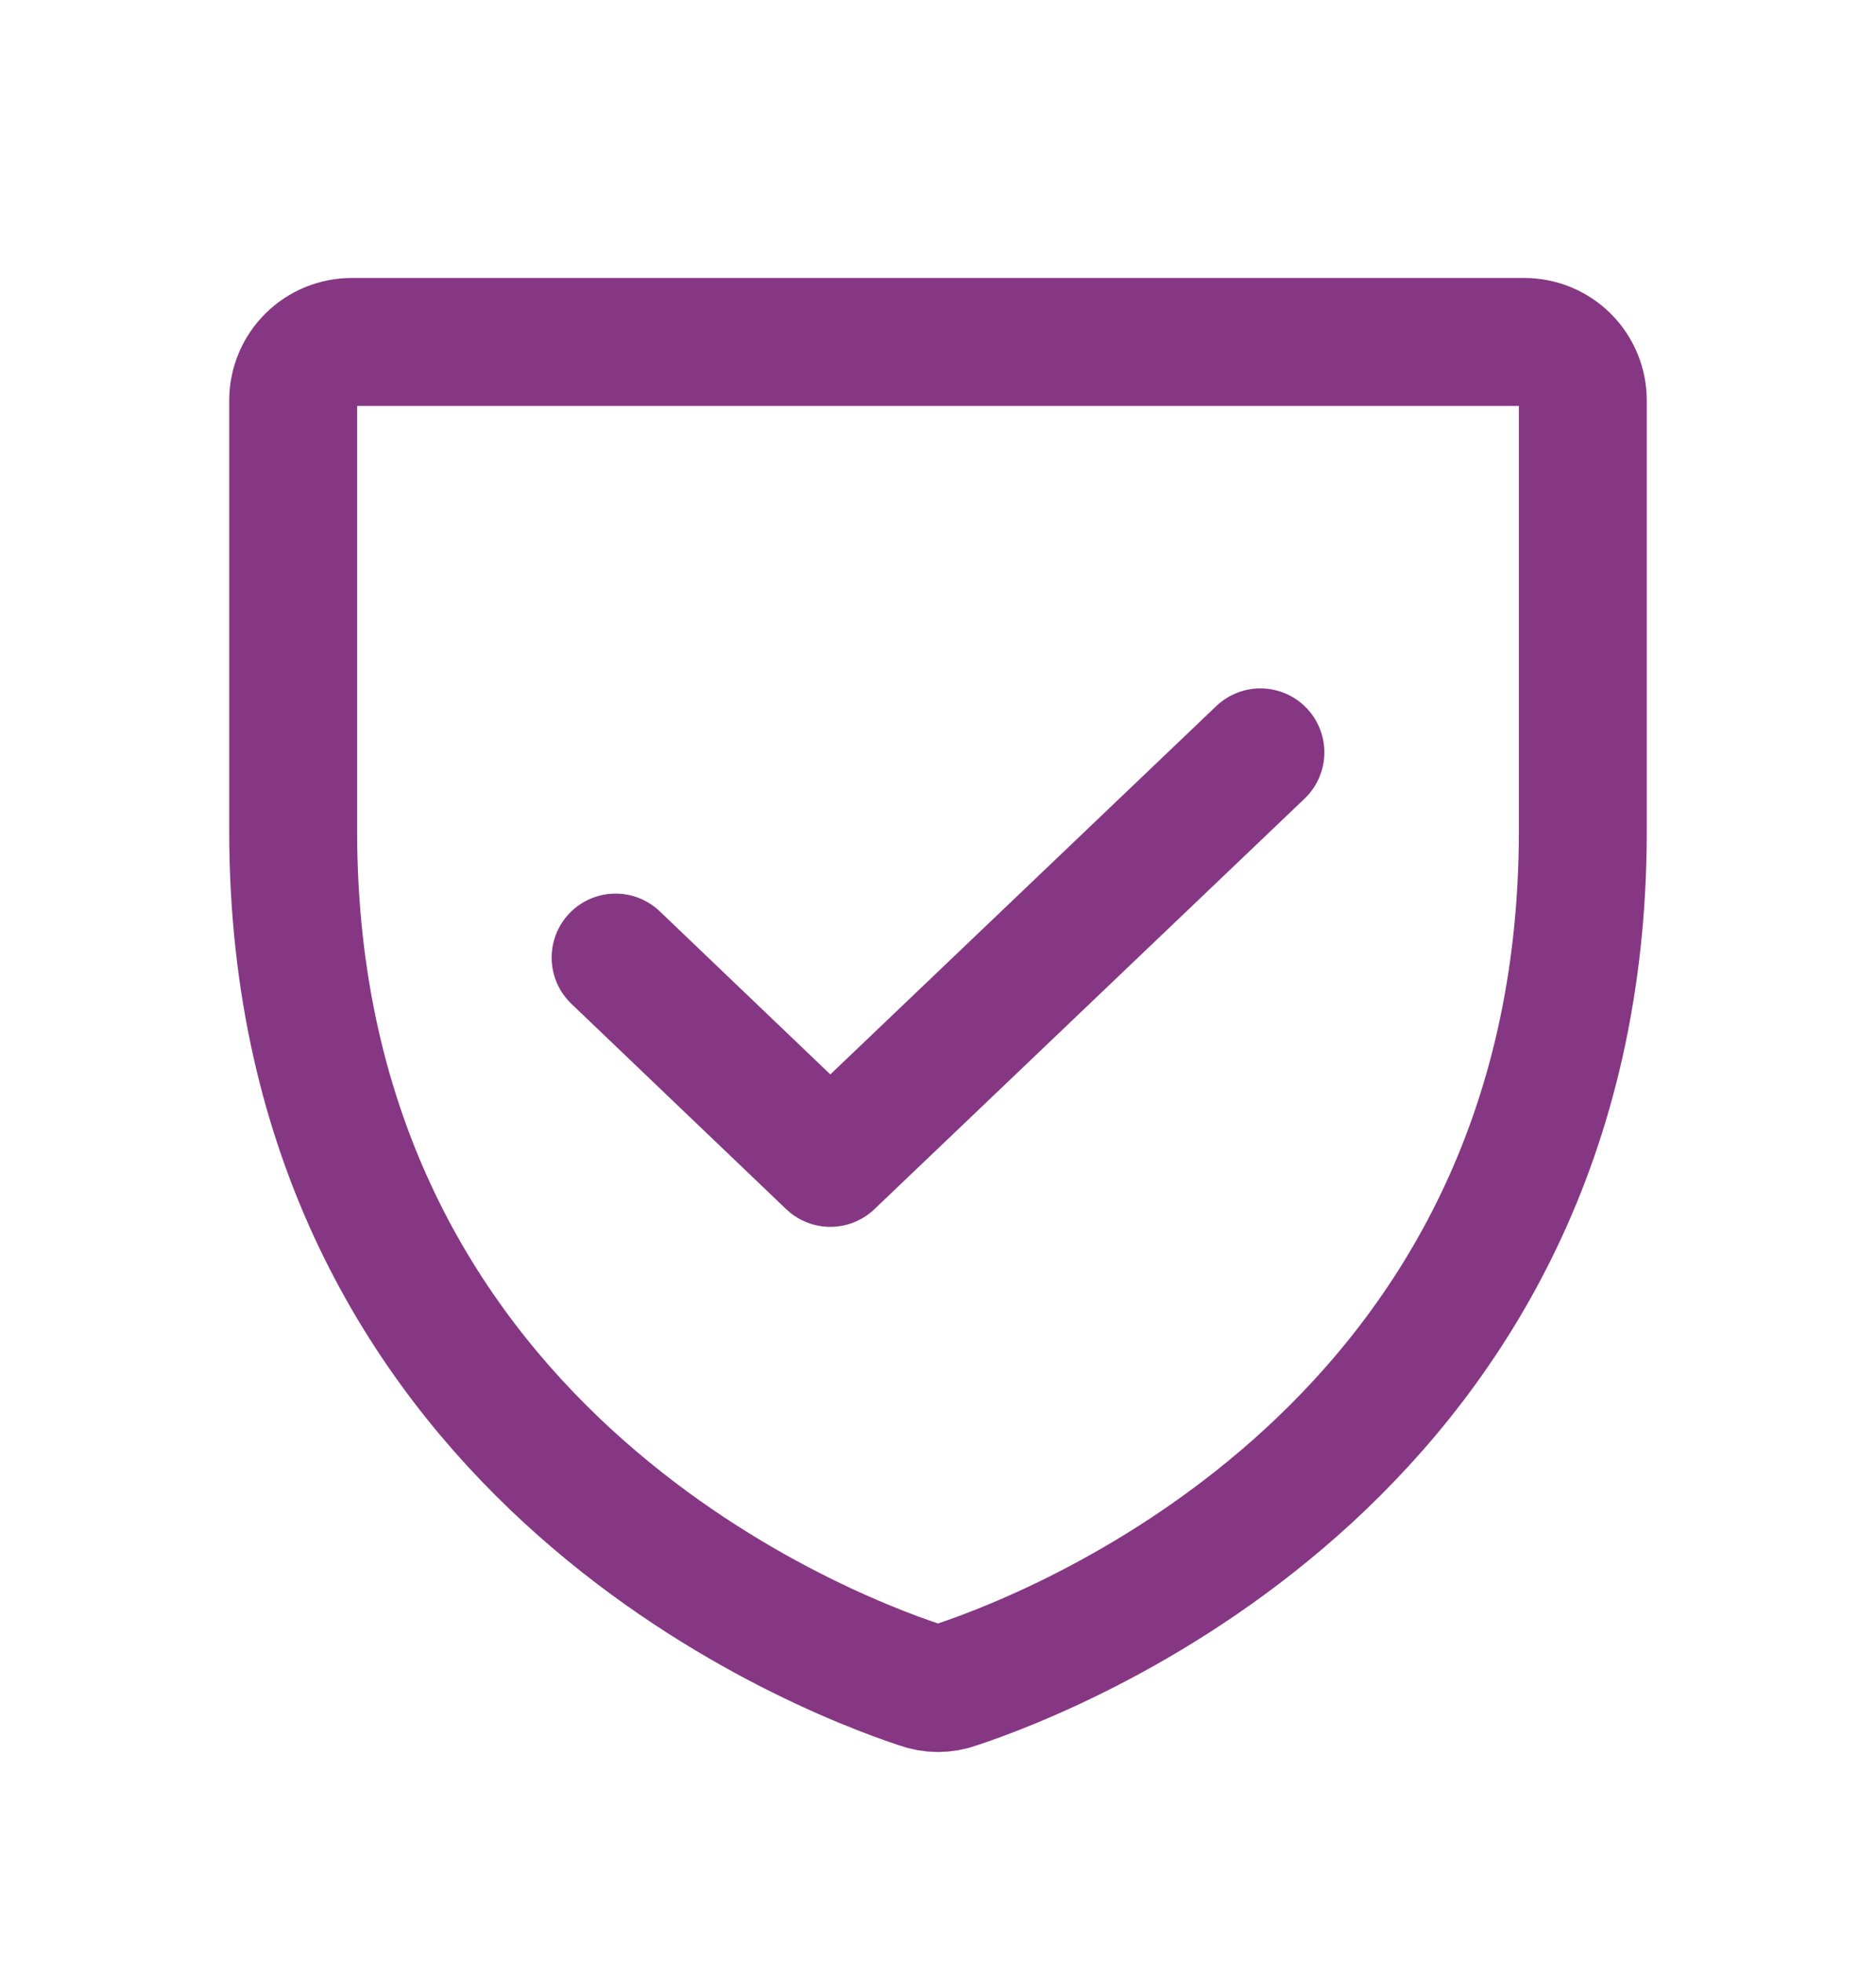 <svg width="22" height="23" viewBox="0 0 22 23" fill="none" xmlns="http://www.w3.org/2000/svg">
<g clip-path="url(#clip0_7414_10804)">
<path d="M3.438 9.741V4.696C3.438 4.514 3.51 4.339 3.639 4.21C3.768 4.081 3.943 4.009 4.125 4.009H17.875C18.057 4.009 18.232 4.081 18.361 4.21C18.49 4.339 18.562 4.514 18.562 4.696V9.741C18.562 16.96 12.435 19.349 11.215 19.753C11.076 19.804 10.924 19.804 10.785 19.753C9.565 19.349 3.438 16.96 3.438 9.741Z" stroke="#863784" stroke-width="1.5" stroke-linecap="round" stroke-linejoin="round"/>
<path d="M14.781 8.821L9.737 13.634L7.219 11.227" stroke="#863784" stroke-width="1.5" stroke-linecap="round" stroke-linejoin="round"/>
</g>
<defs>
<clipPath id="clip0_7414_10804">
<rect width="22" height="22" fill="white" transform="translate(0 0.324)"/>
</clipPath>
</defs>
</svg>
